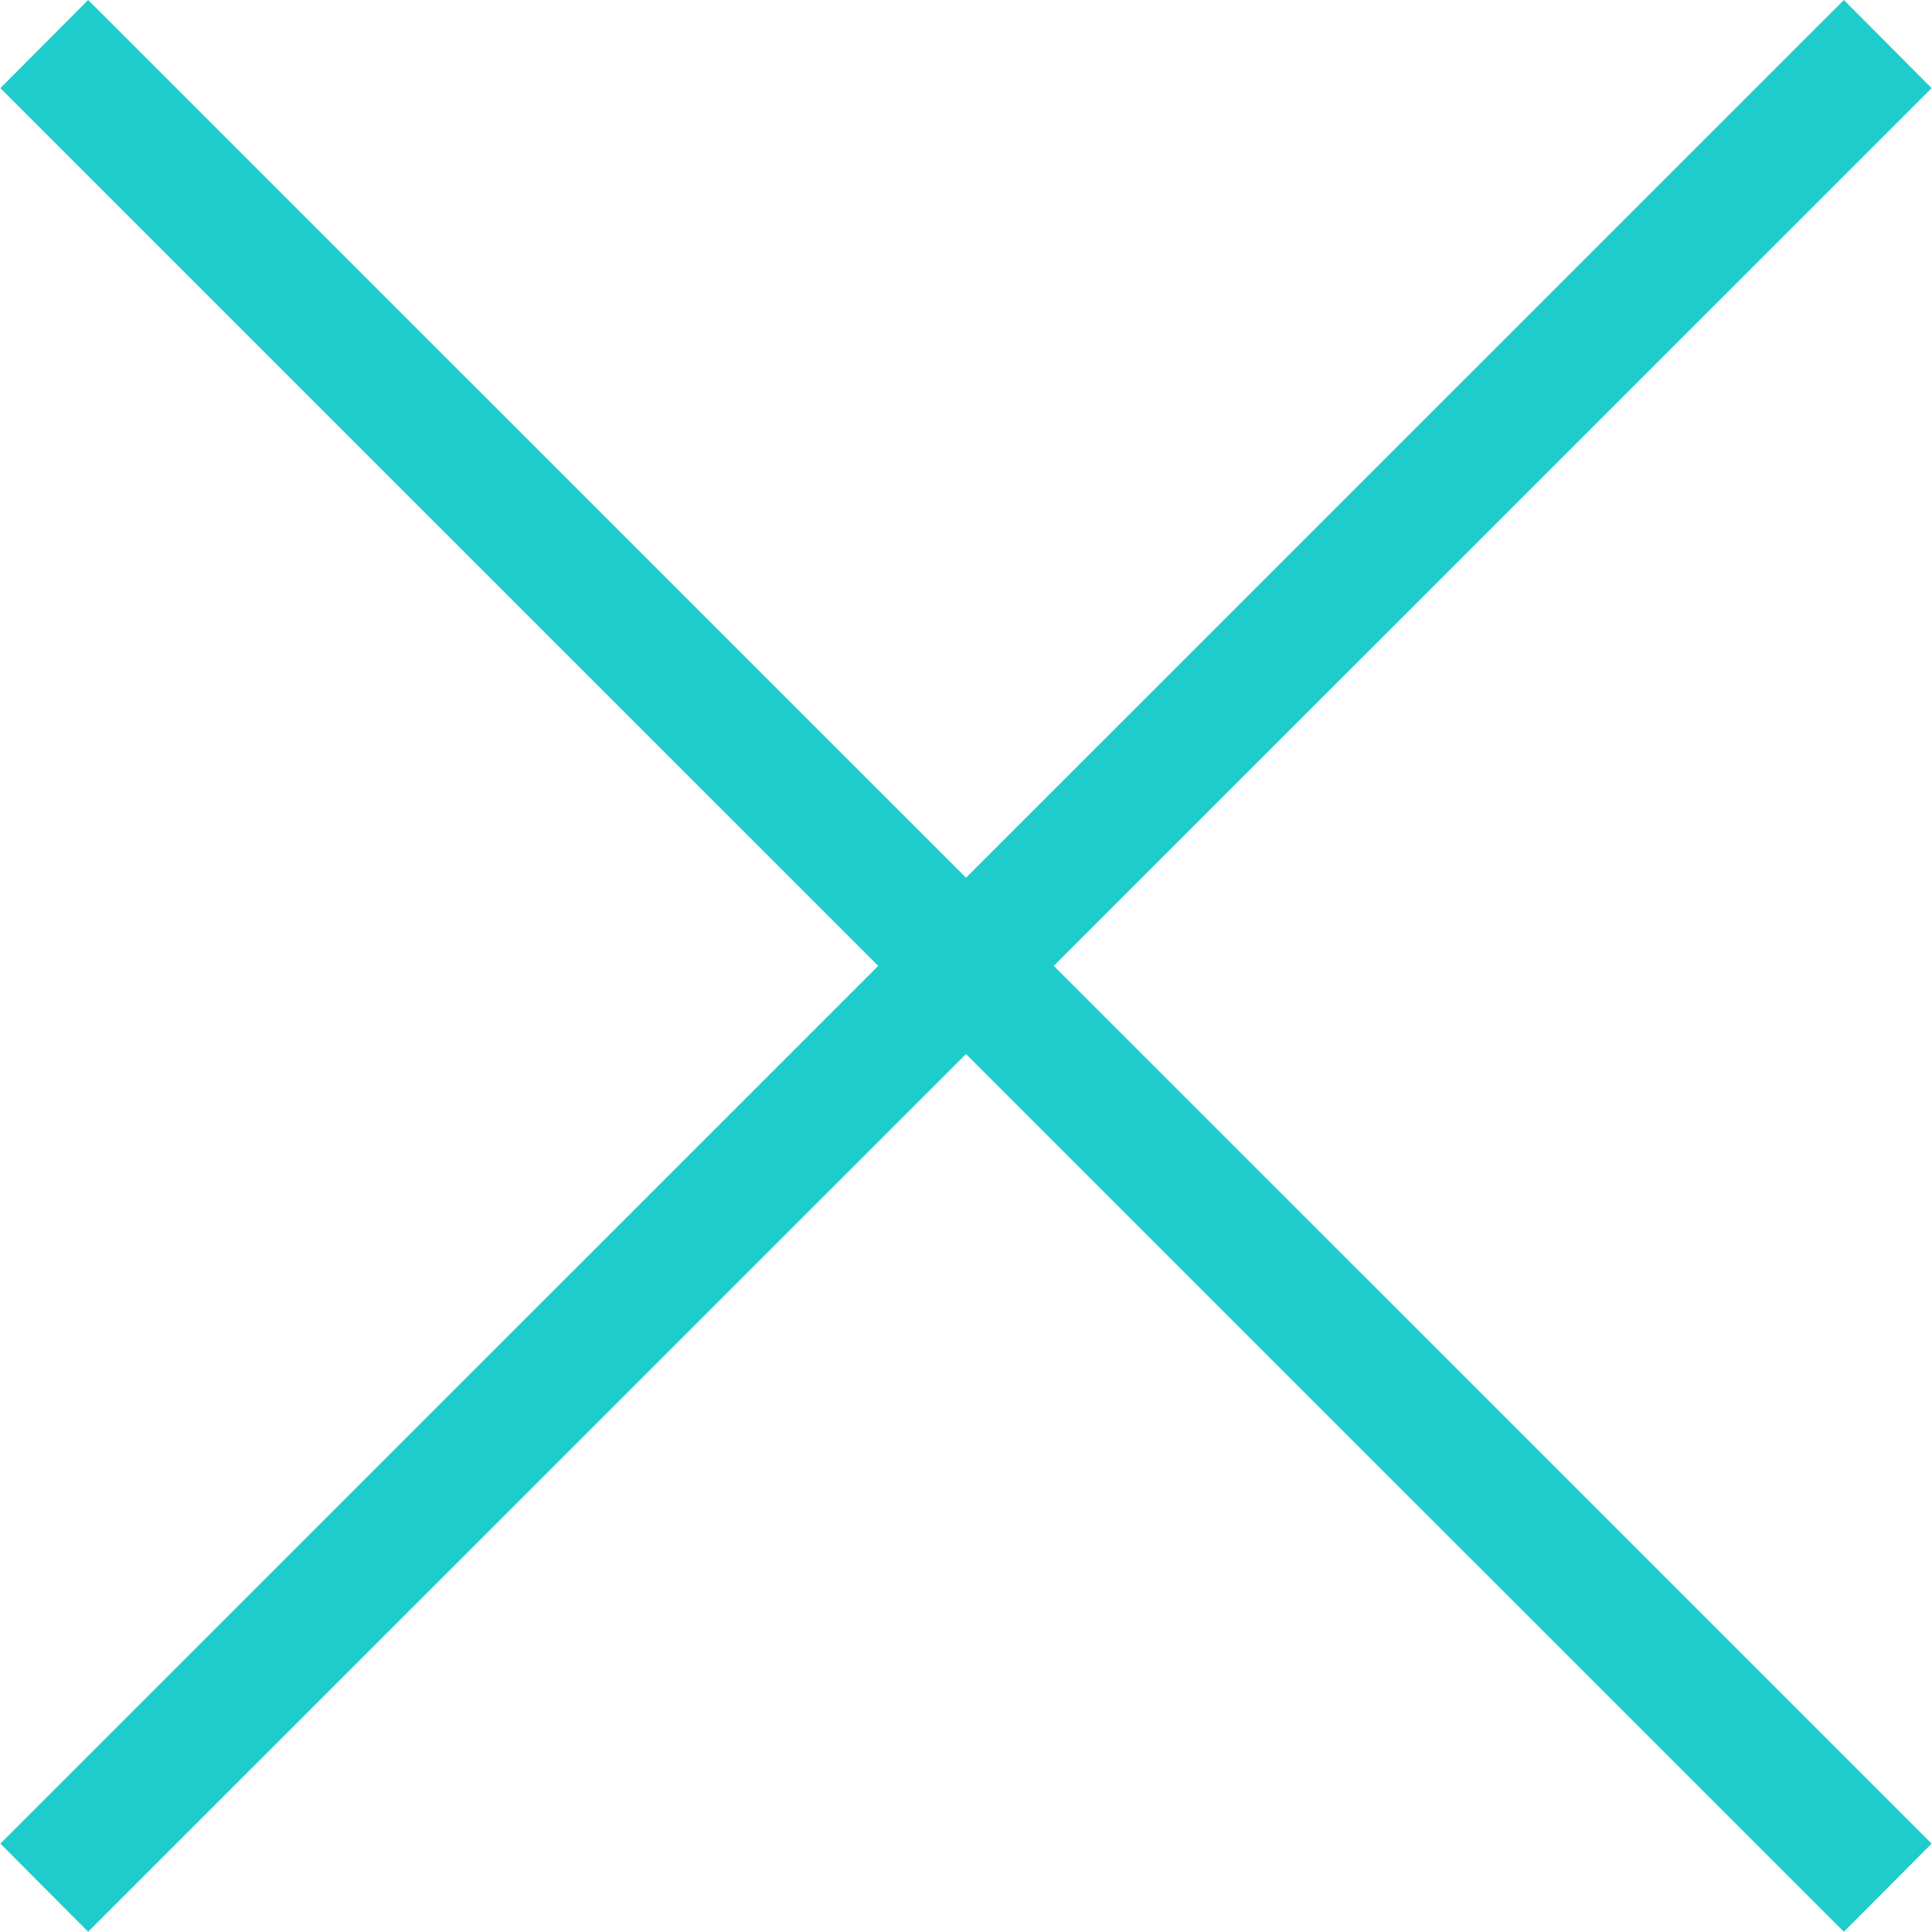 <svg xmlns="http://www.w3.org/2000/svg" width="15.562" height="15.56"><path id="close" d="M814.278 1876.57l-.707.71-7.071-7.07-7.071 7.07-.707-.71 7.071-7.07-7.071-7.07.707-.71 7.071 7.07 7.071-7.07.707.71-7.071 7.07z" transform="translate(-798.719 -1861.72)" fill="#1fcccc" fill-rule="evenodd"/></svg>